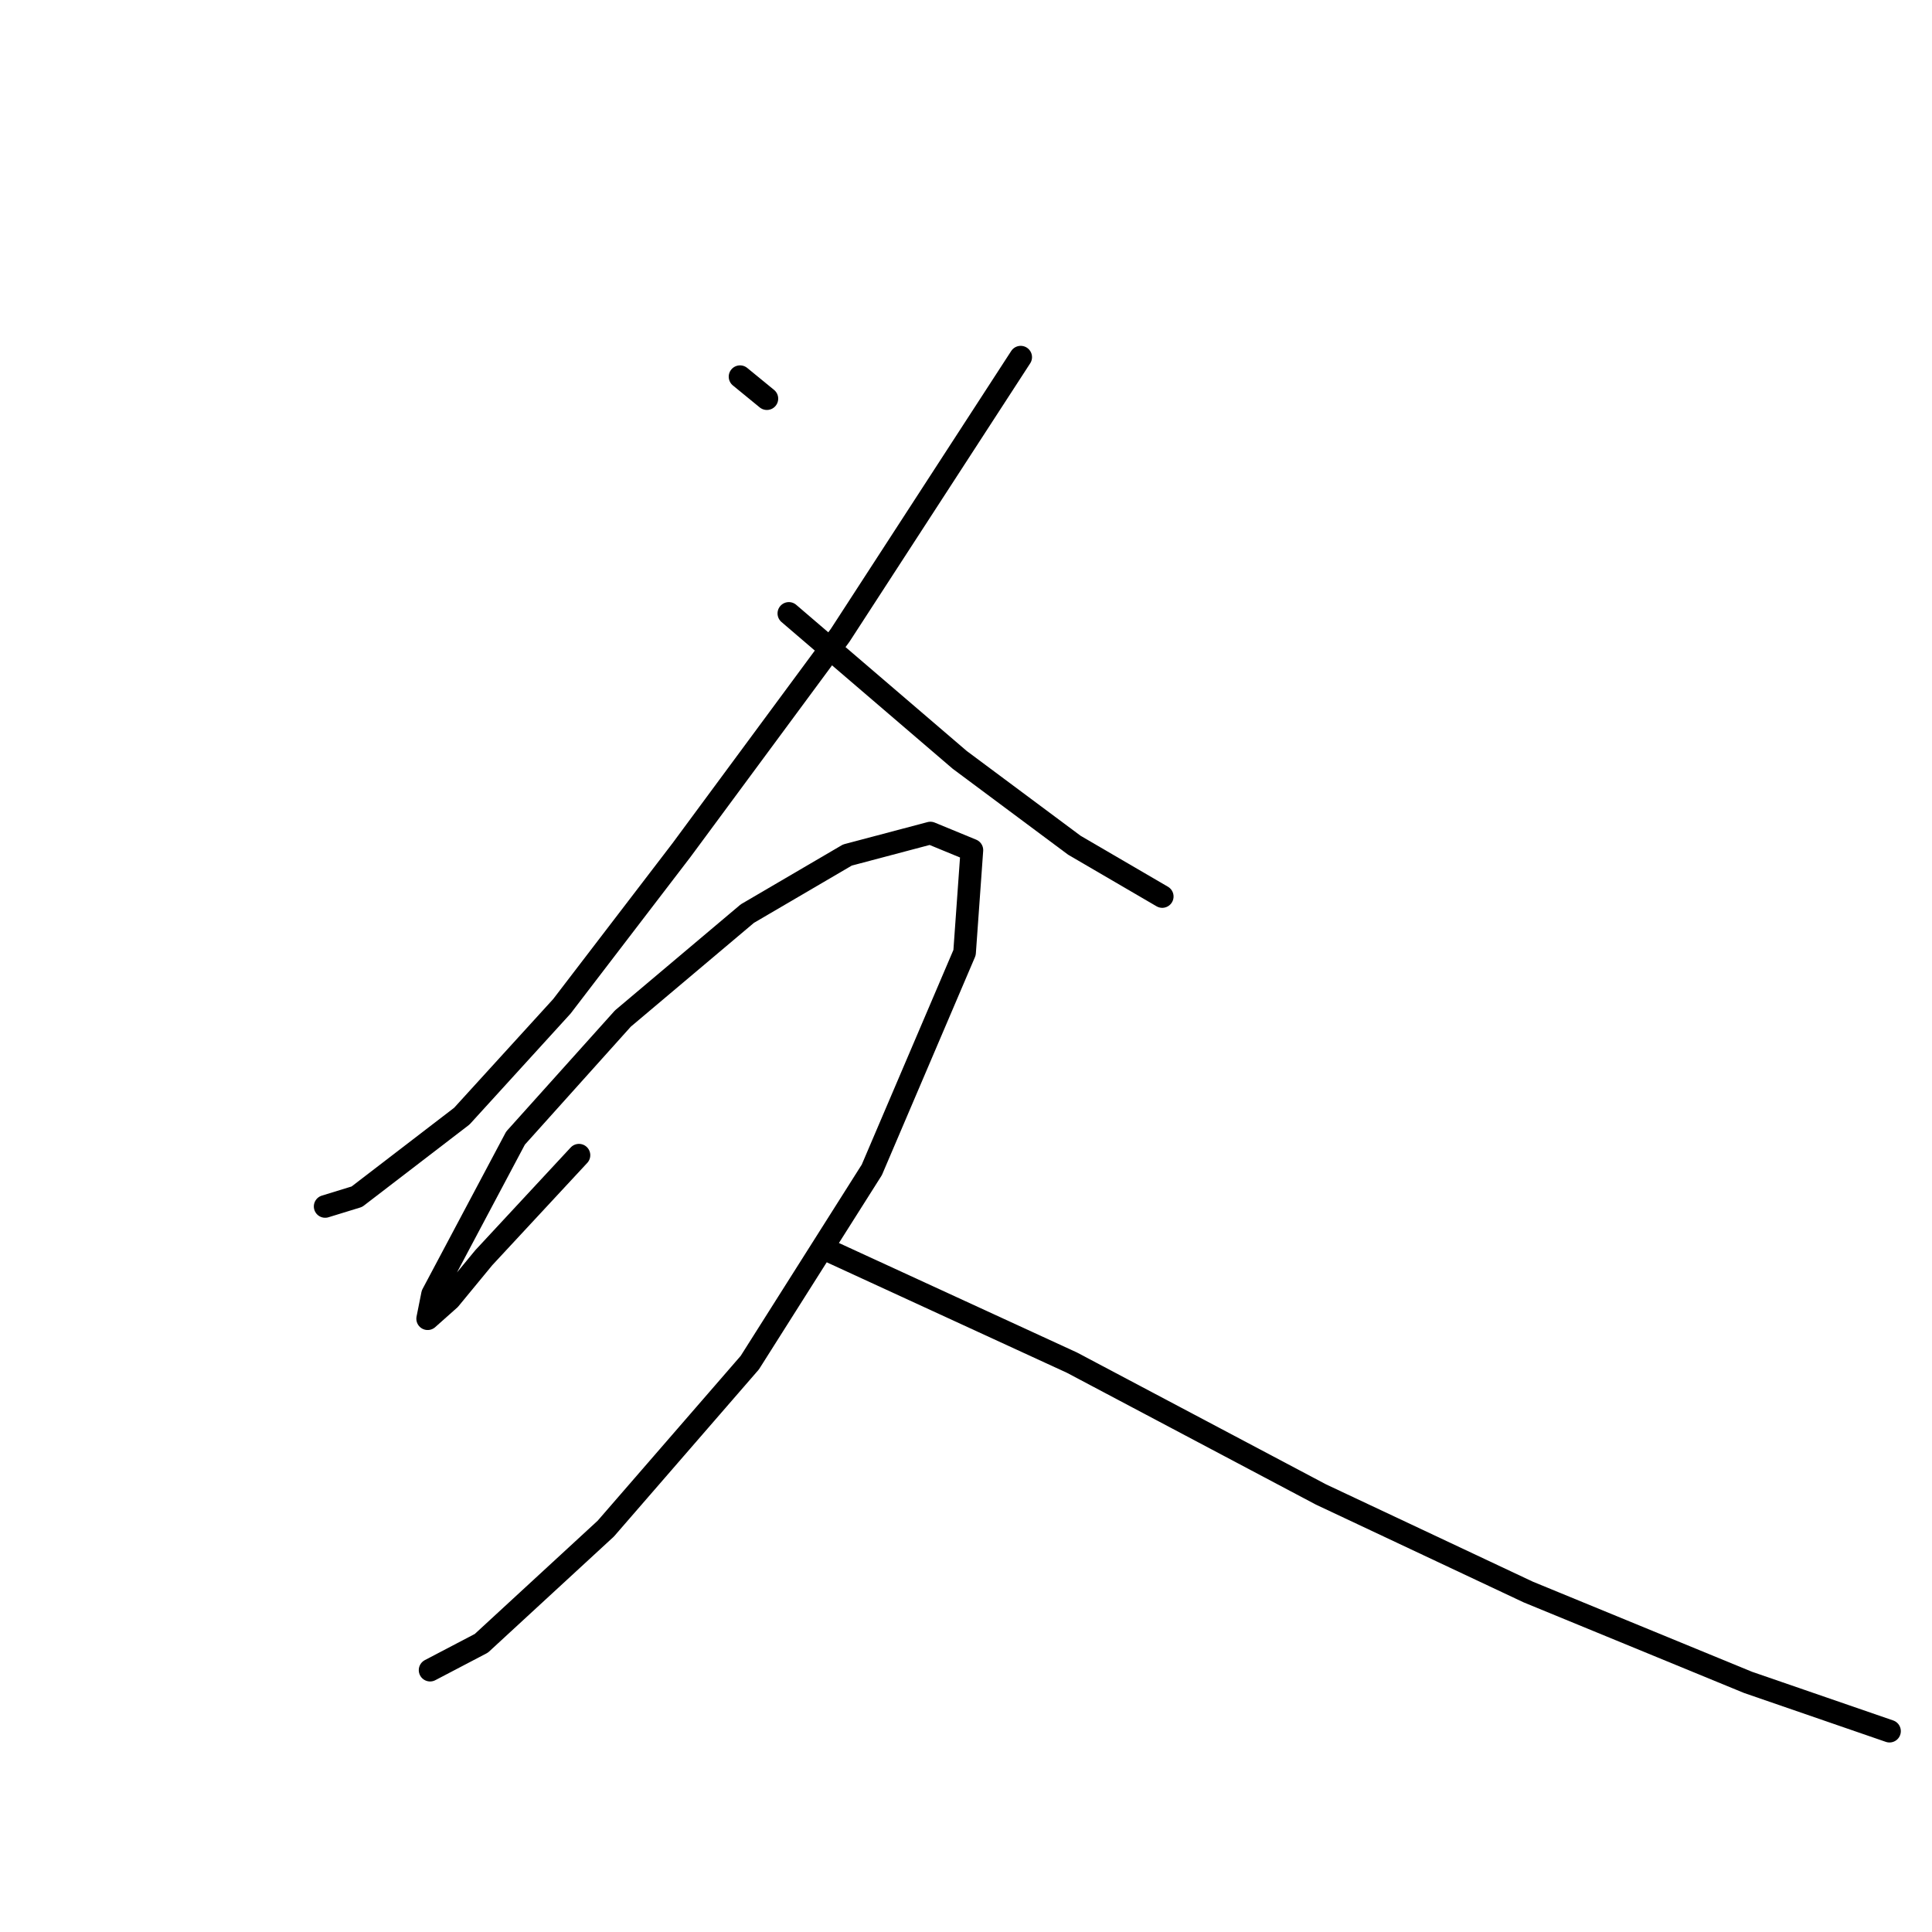 <?xml version="1.0" standalone="no"?>
    <svg width="256" height="256" xmlns="http://www.w3.org/2000/svg" version="1.1">
    <polyline stroke="black" stroke-width="3" stroke-linecap="round" fill="transparent" stroke-linejoin="round" points="98.059 49.913 101.616 52.823 101.616 52.823 " />
        <polyline stroke="black" stroke-width="3" stroke-linecap="round" fill="transparent" stroke-linejoin="round" points="135.248 47.326 111.318 84.191 90.298 112.648 74.453 133.344 61.194 147.896 47.289 158.568 43.085 159.861 43.085 159.861 " />
        <polyline stroke="black" stroke-width="3" stroke-linecap="round" fill="transparent" stroke-linejoin="round" points="104.527 81.281 127.163 100.683 142.362 112.001 154.003 118.792 154.003 118.792 " />
        <polyline stroke="black" stroke-width="3" stroke-linecap="round" fill="transparent" stroke-linejoin="round" points="76.716 153.07 64.105 166.652 59.577 172.149 56.667 174.736 57.314 171.503 68.309 150.807 82.537 134.961 99.029 121.056 112.288 113.295 123.283 110.384 128.78 112.648 127.81 126.23 115.522 155.01 99.353 180.557 80.273 202.547 63.781 217.746 56.99 221.303 56.99 221.303 " />
        <polyline stroke="black" stroke-width="3" stroke-linecap="round" fill="transparent" stroke-linejoin="round" points="109.701 165.682 142.038 180.557 175.023 198.02 202.51 210.955 231.614 222.92 250.37 229.387 250.37 229.387 " />
        </svg>